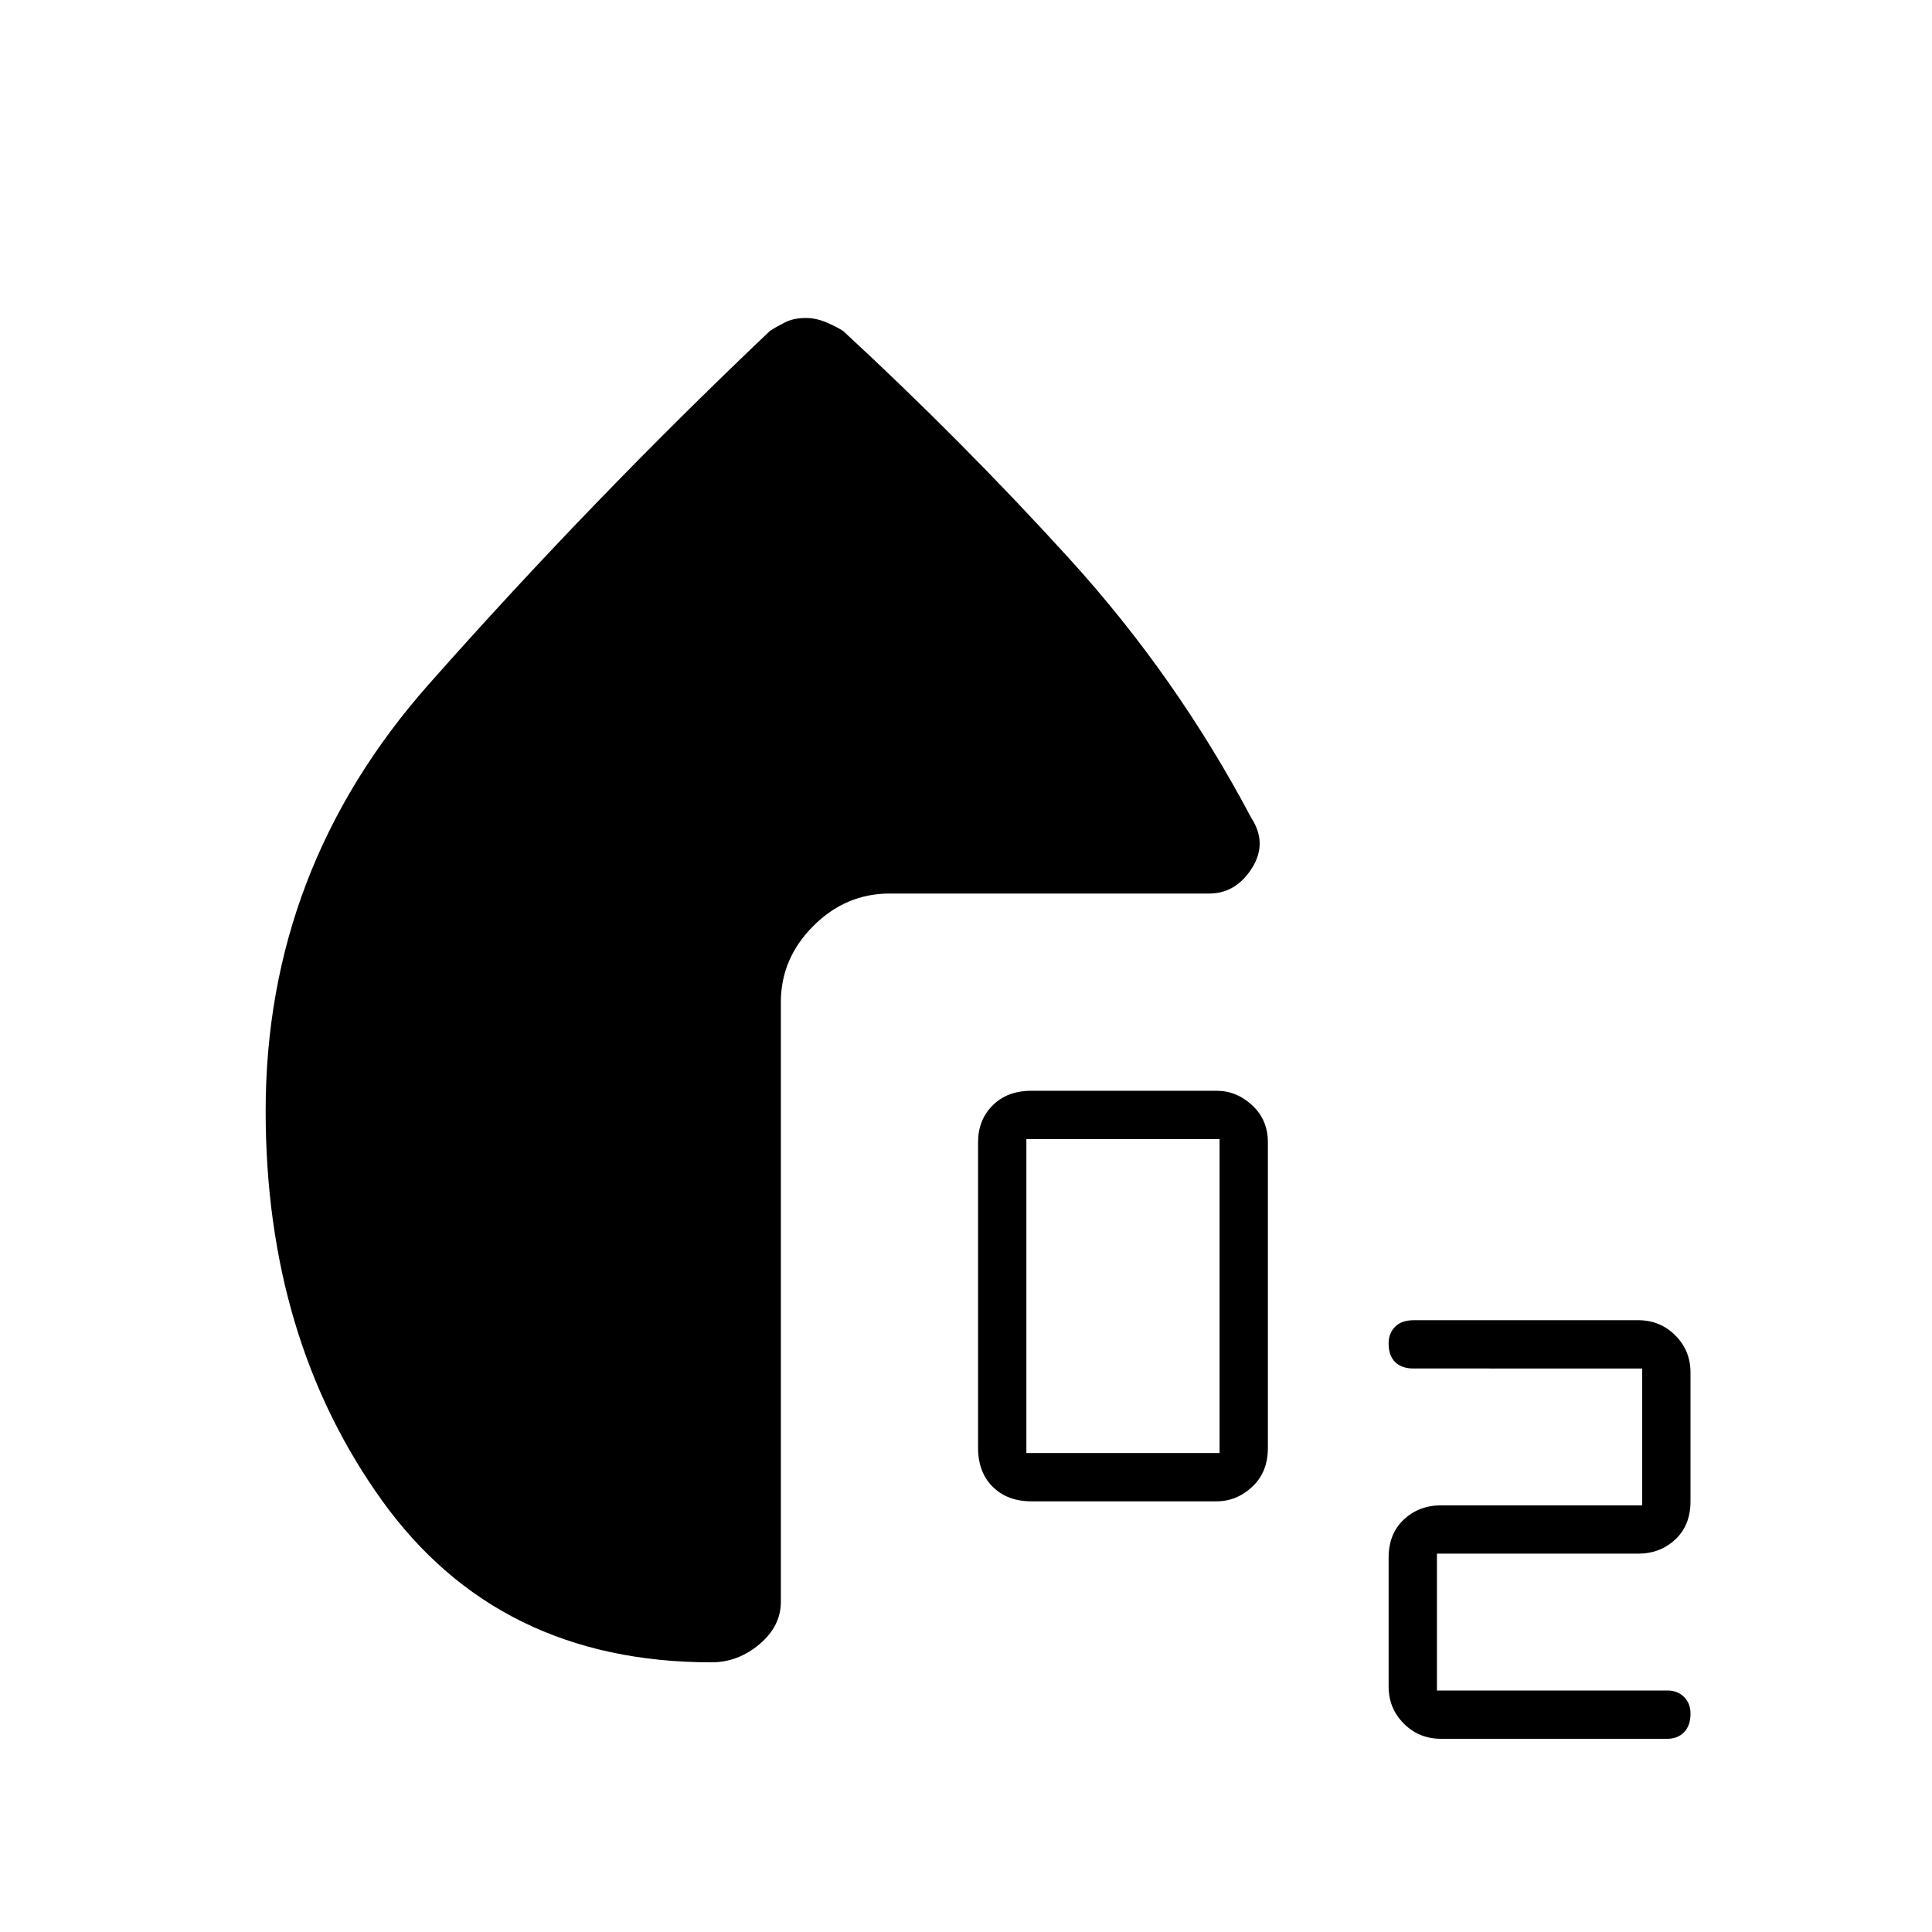 <svg xmlns="http://www.w3.org/2000/svg" height="48" viewBox="0 -960 960 960" width="48"><path d="M512.5-214q-12 0-19.25-7.25T486-240.5v-152q0-11 7.25-18.25T512.5-418h92q10 0 17.75 7.25T630-392.5v152q0 12-7.75 19.25T604.5-214h-92Zm-2.5-24h96v-156h-96v156ZM716-96q-10.9 0-18.45-7.55Q690-111.1 690-122v-64q0-11.9 7.55-18.95Q705.1-212 716-212h100v-68H702.5q-6.07 0-9.28-3.2-3.22-3.21-3.22-9.25 0-5.05 3.22-8.3 3.21-3.25 9.28-3.25H814q10.9 0 18.45 7.55Q840-288.9 840-278v64q0 11.9-7.55 18.95Q824.9-188 814-188H714v68h114.5q5.07 0 8.28 3.2 3.22 3.21 3.22 8.25 0 6.05-3.22 9.3Q833.57-96 828.5-96H716ZM400.4-802q5.1 0 10.35 2.25t8.25 4.25q59 54.5 112.25 113t90.46 128.82Q630-541 622-528.5q-8 12.5-21.18 12.5H442q-21.75 0-37.87 16.12Q388-483.75 388-462v298q0 12-10.63 21-10.64 9-23.87 9-106 0-163.75-80.5T132-408q0-120.33 81-211.92 81-91.58 169.5-175.58 3-2 7.4-4.25t10.5-2.25Z"/></svg>
